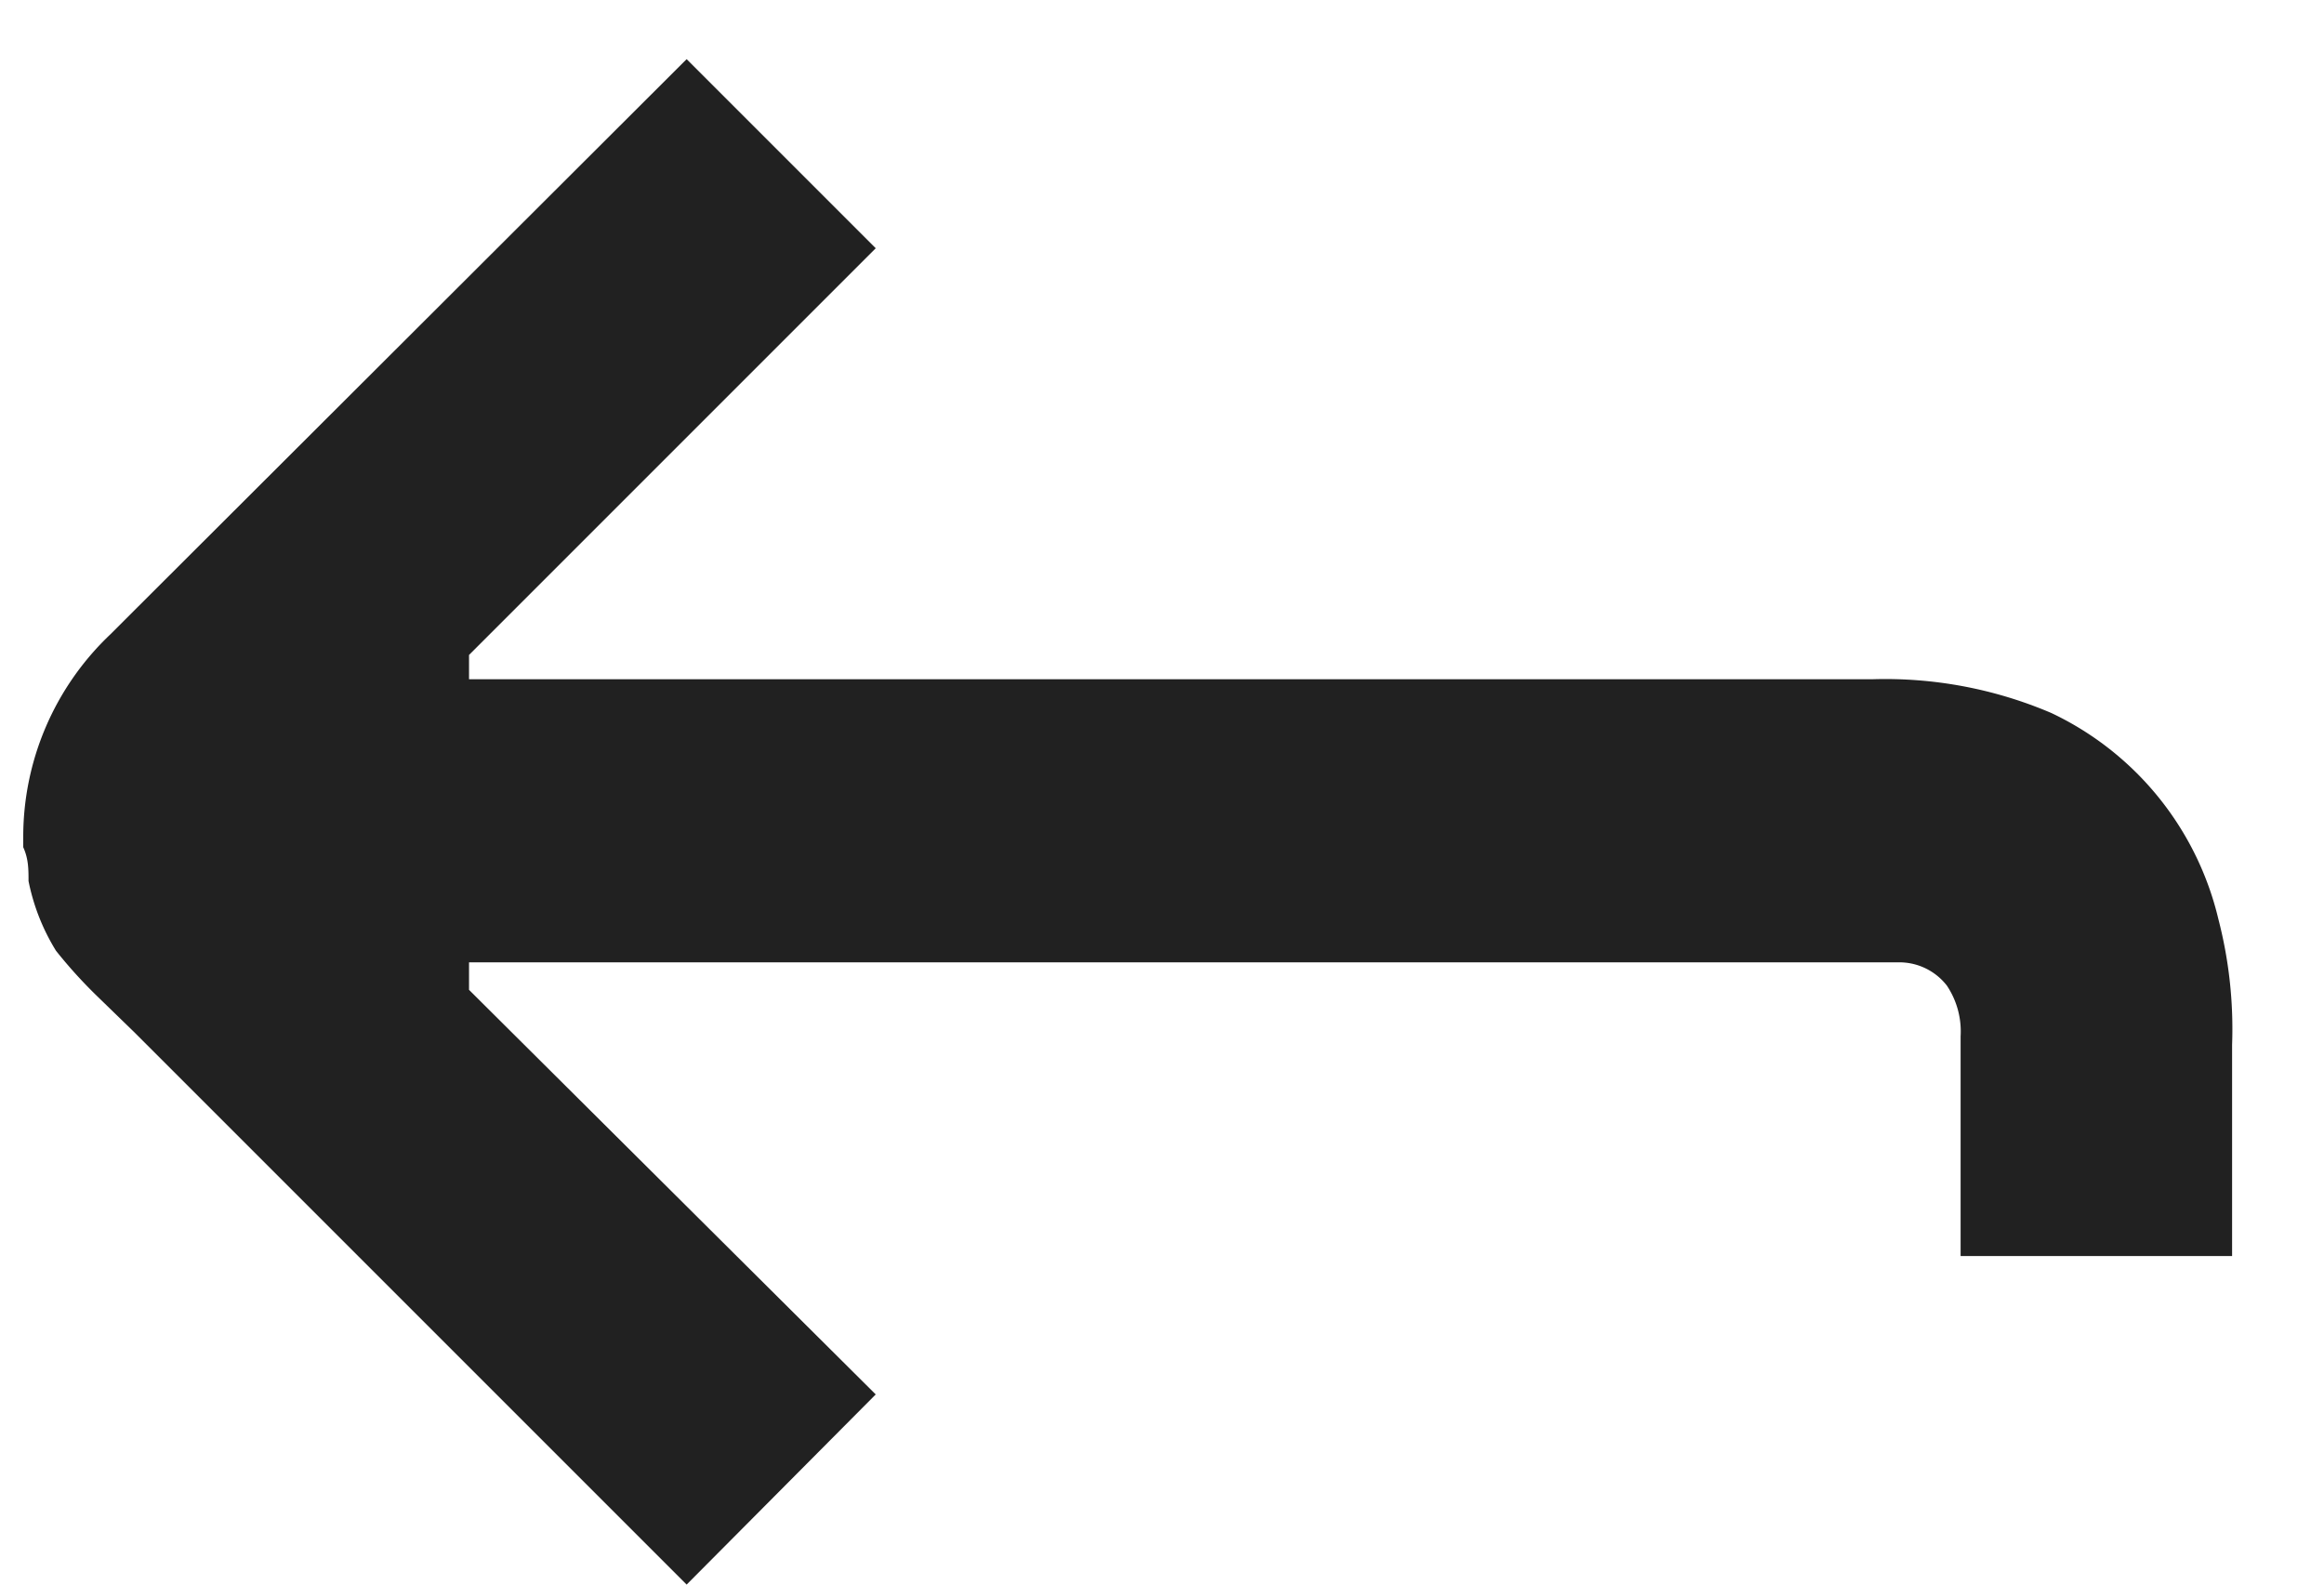<svg id="Layer_1" data-name="Layer 1" xmlns="http://www.w3.org/2000/svg" viewBox="0 0 22 15"><defs><style>.cls-1{fill:#212121;}</style></defs><title>arrowback_blackArtboard 11</title><path class="cls-1" d="M.22,7.94h0A2.64,2.64,0,0,1,1.05,6l.25-.25L6.5.56,8.29,2.35,4.44,6.2v.23H17.72a4,4,0,0,1,1.7.32A2.9,2.9,0,0,1,21,8.7a4.14,4.14,0,0,1,.13,1.19l0,2-2.57,0V9.81a.78.78,0,0,0-.13-.48.57.57,0,0,0-.47-.22H4.44v.26L8.29,13.2,6.5,15,1.27,9.77.93,9.44A4.52,4.52,0,0,1,.53,9a2,2,0,0,1-.26-.66c0-.11,0-.21-.05-.32Z"/></svg>